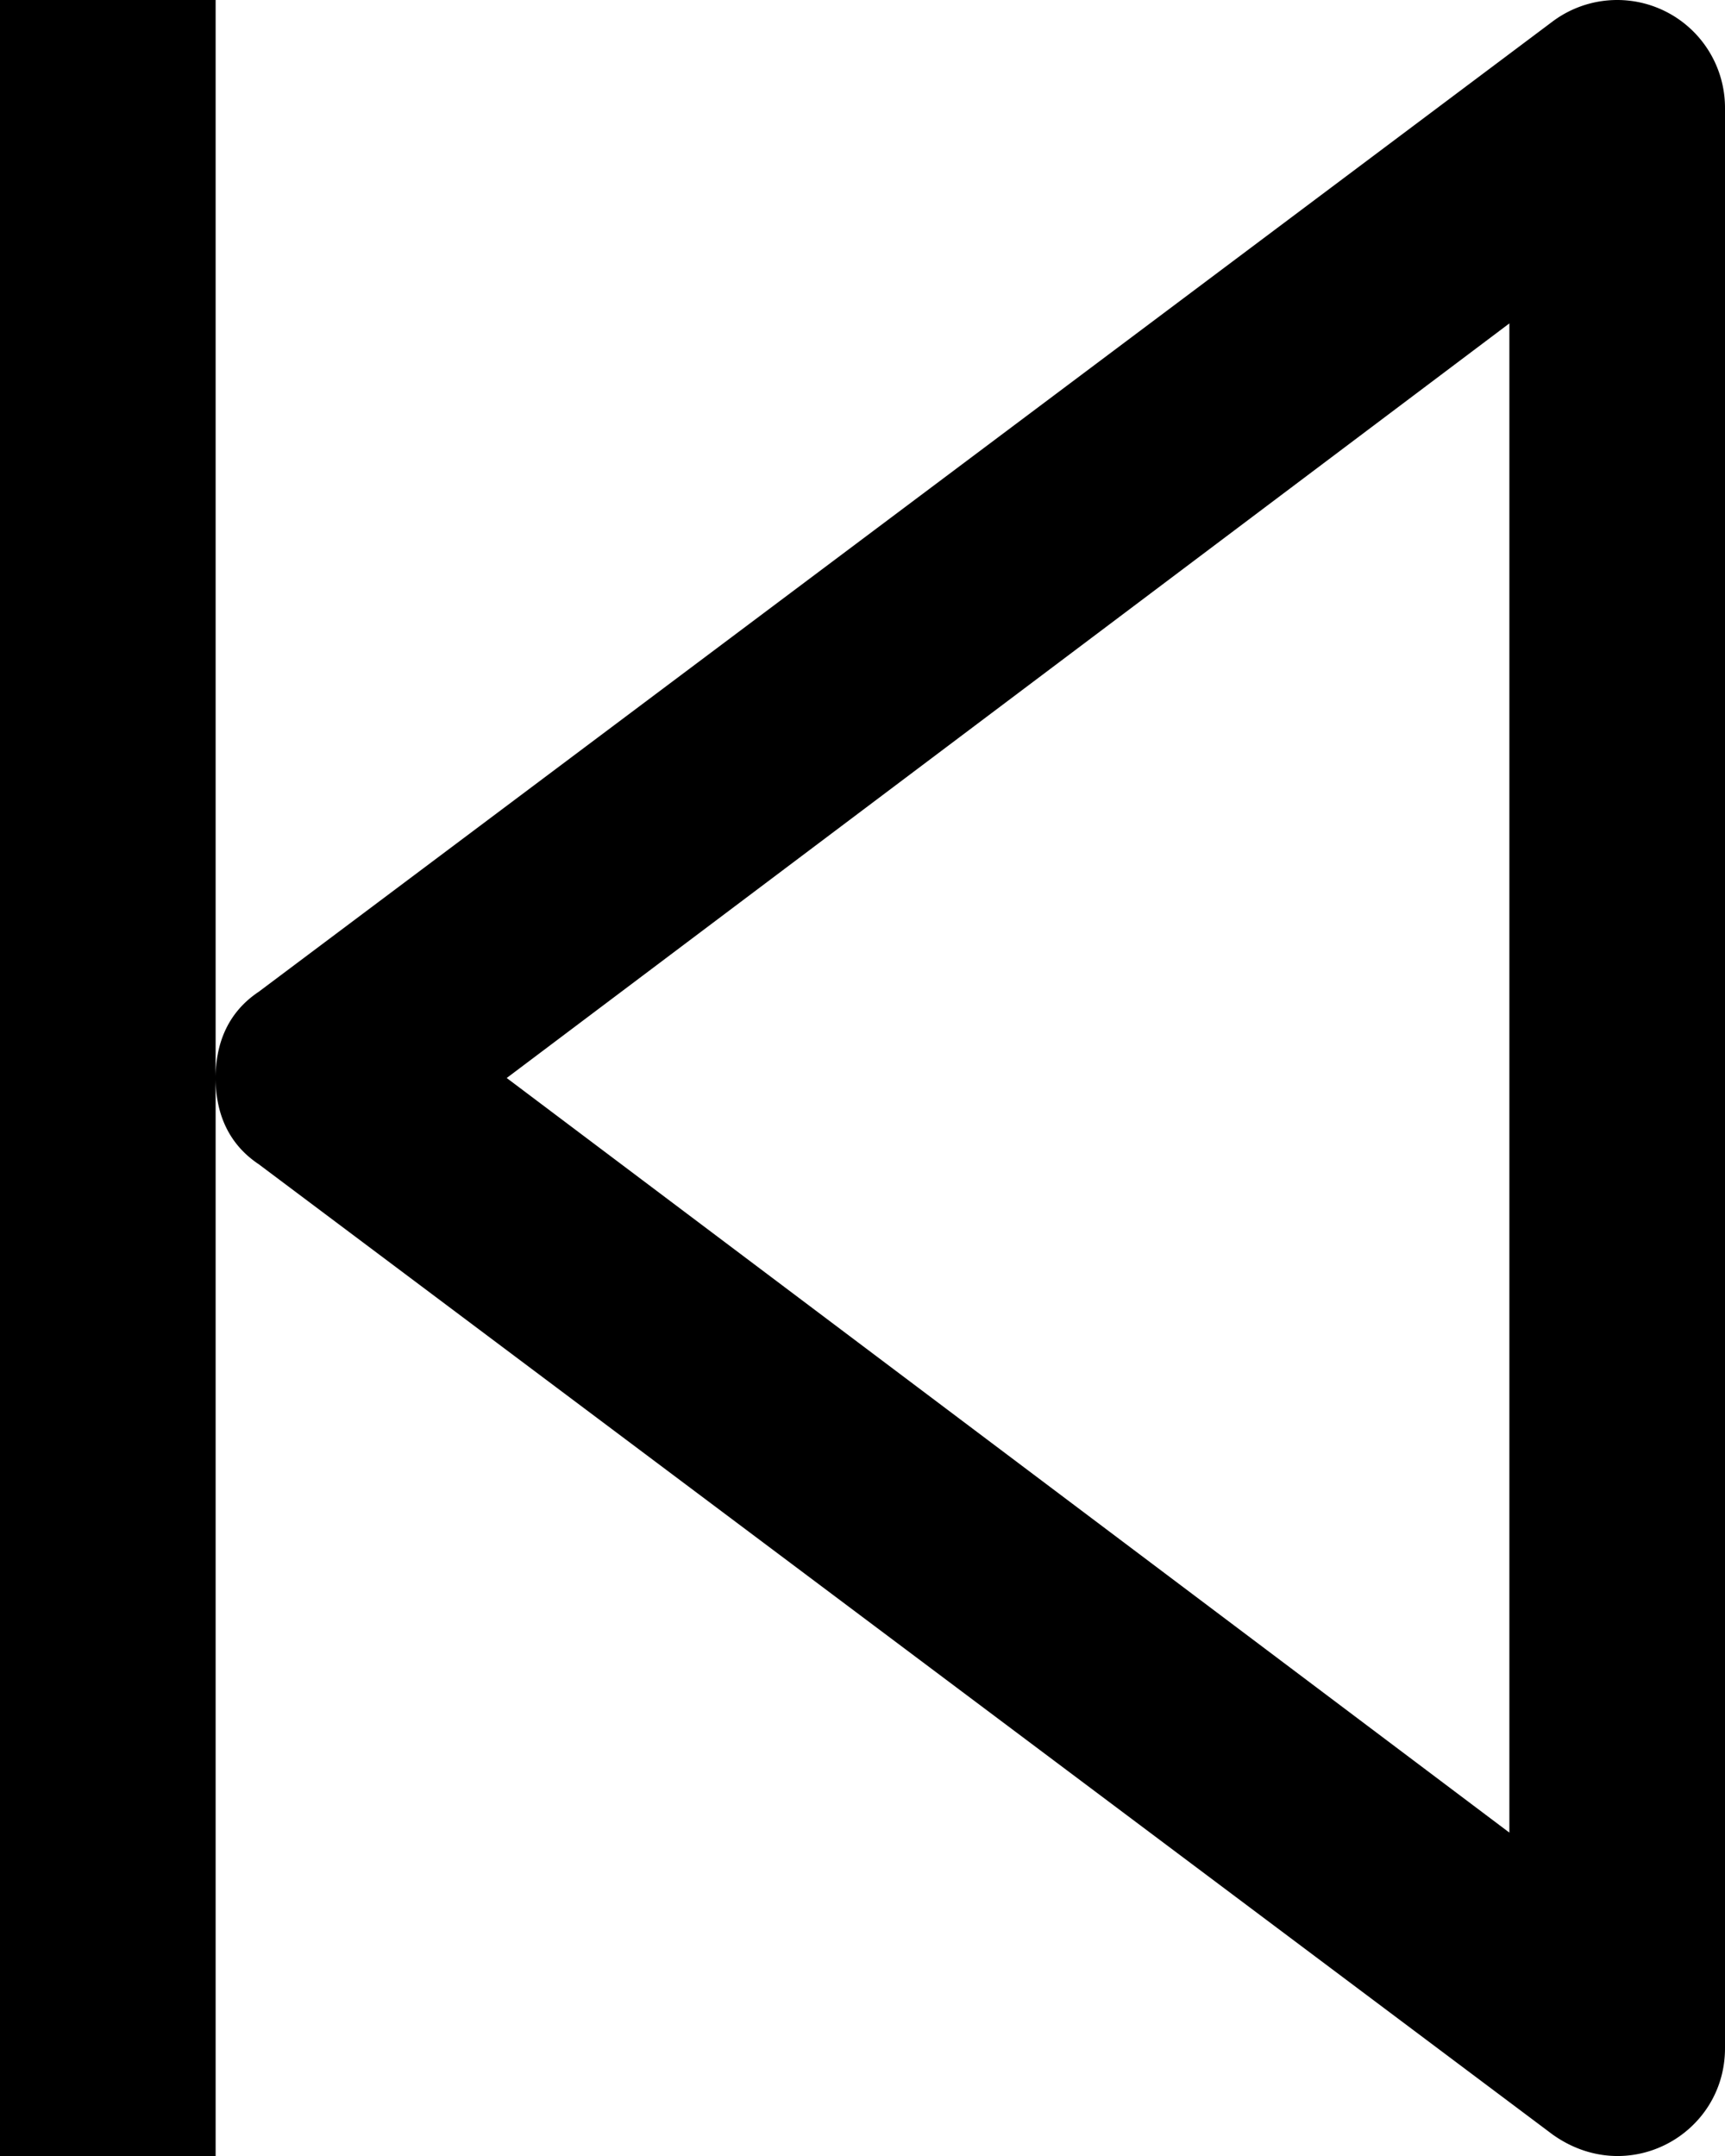 <svg fill="none" viewBox="0 0 16 20">
	<path fill="currentColor" fill-rule="evenodd" d="M14.4 19.8l-12-9c-.3-.2-.4-.5-.4-.8s.1-.6.4-.8l12-9A1 1 0 0116 1v18c0 .8-.9 1.3-1.6.8zM2 10v10H0V0h2v10zm12-7l-9.3 7 9.3 7V3z" clip-rule="evenodd"/>
</svg>
